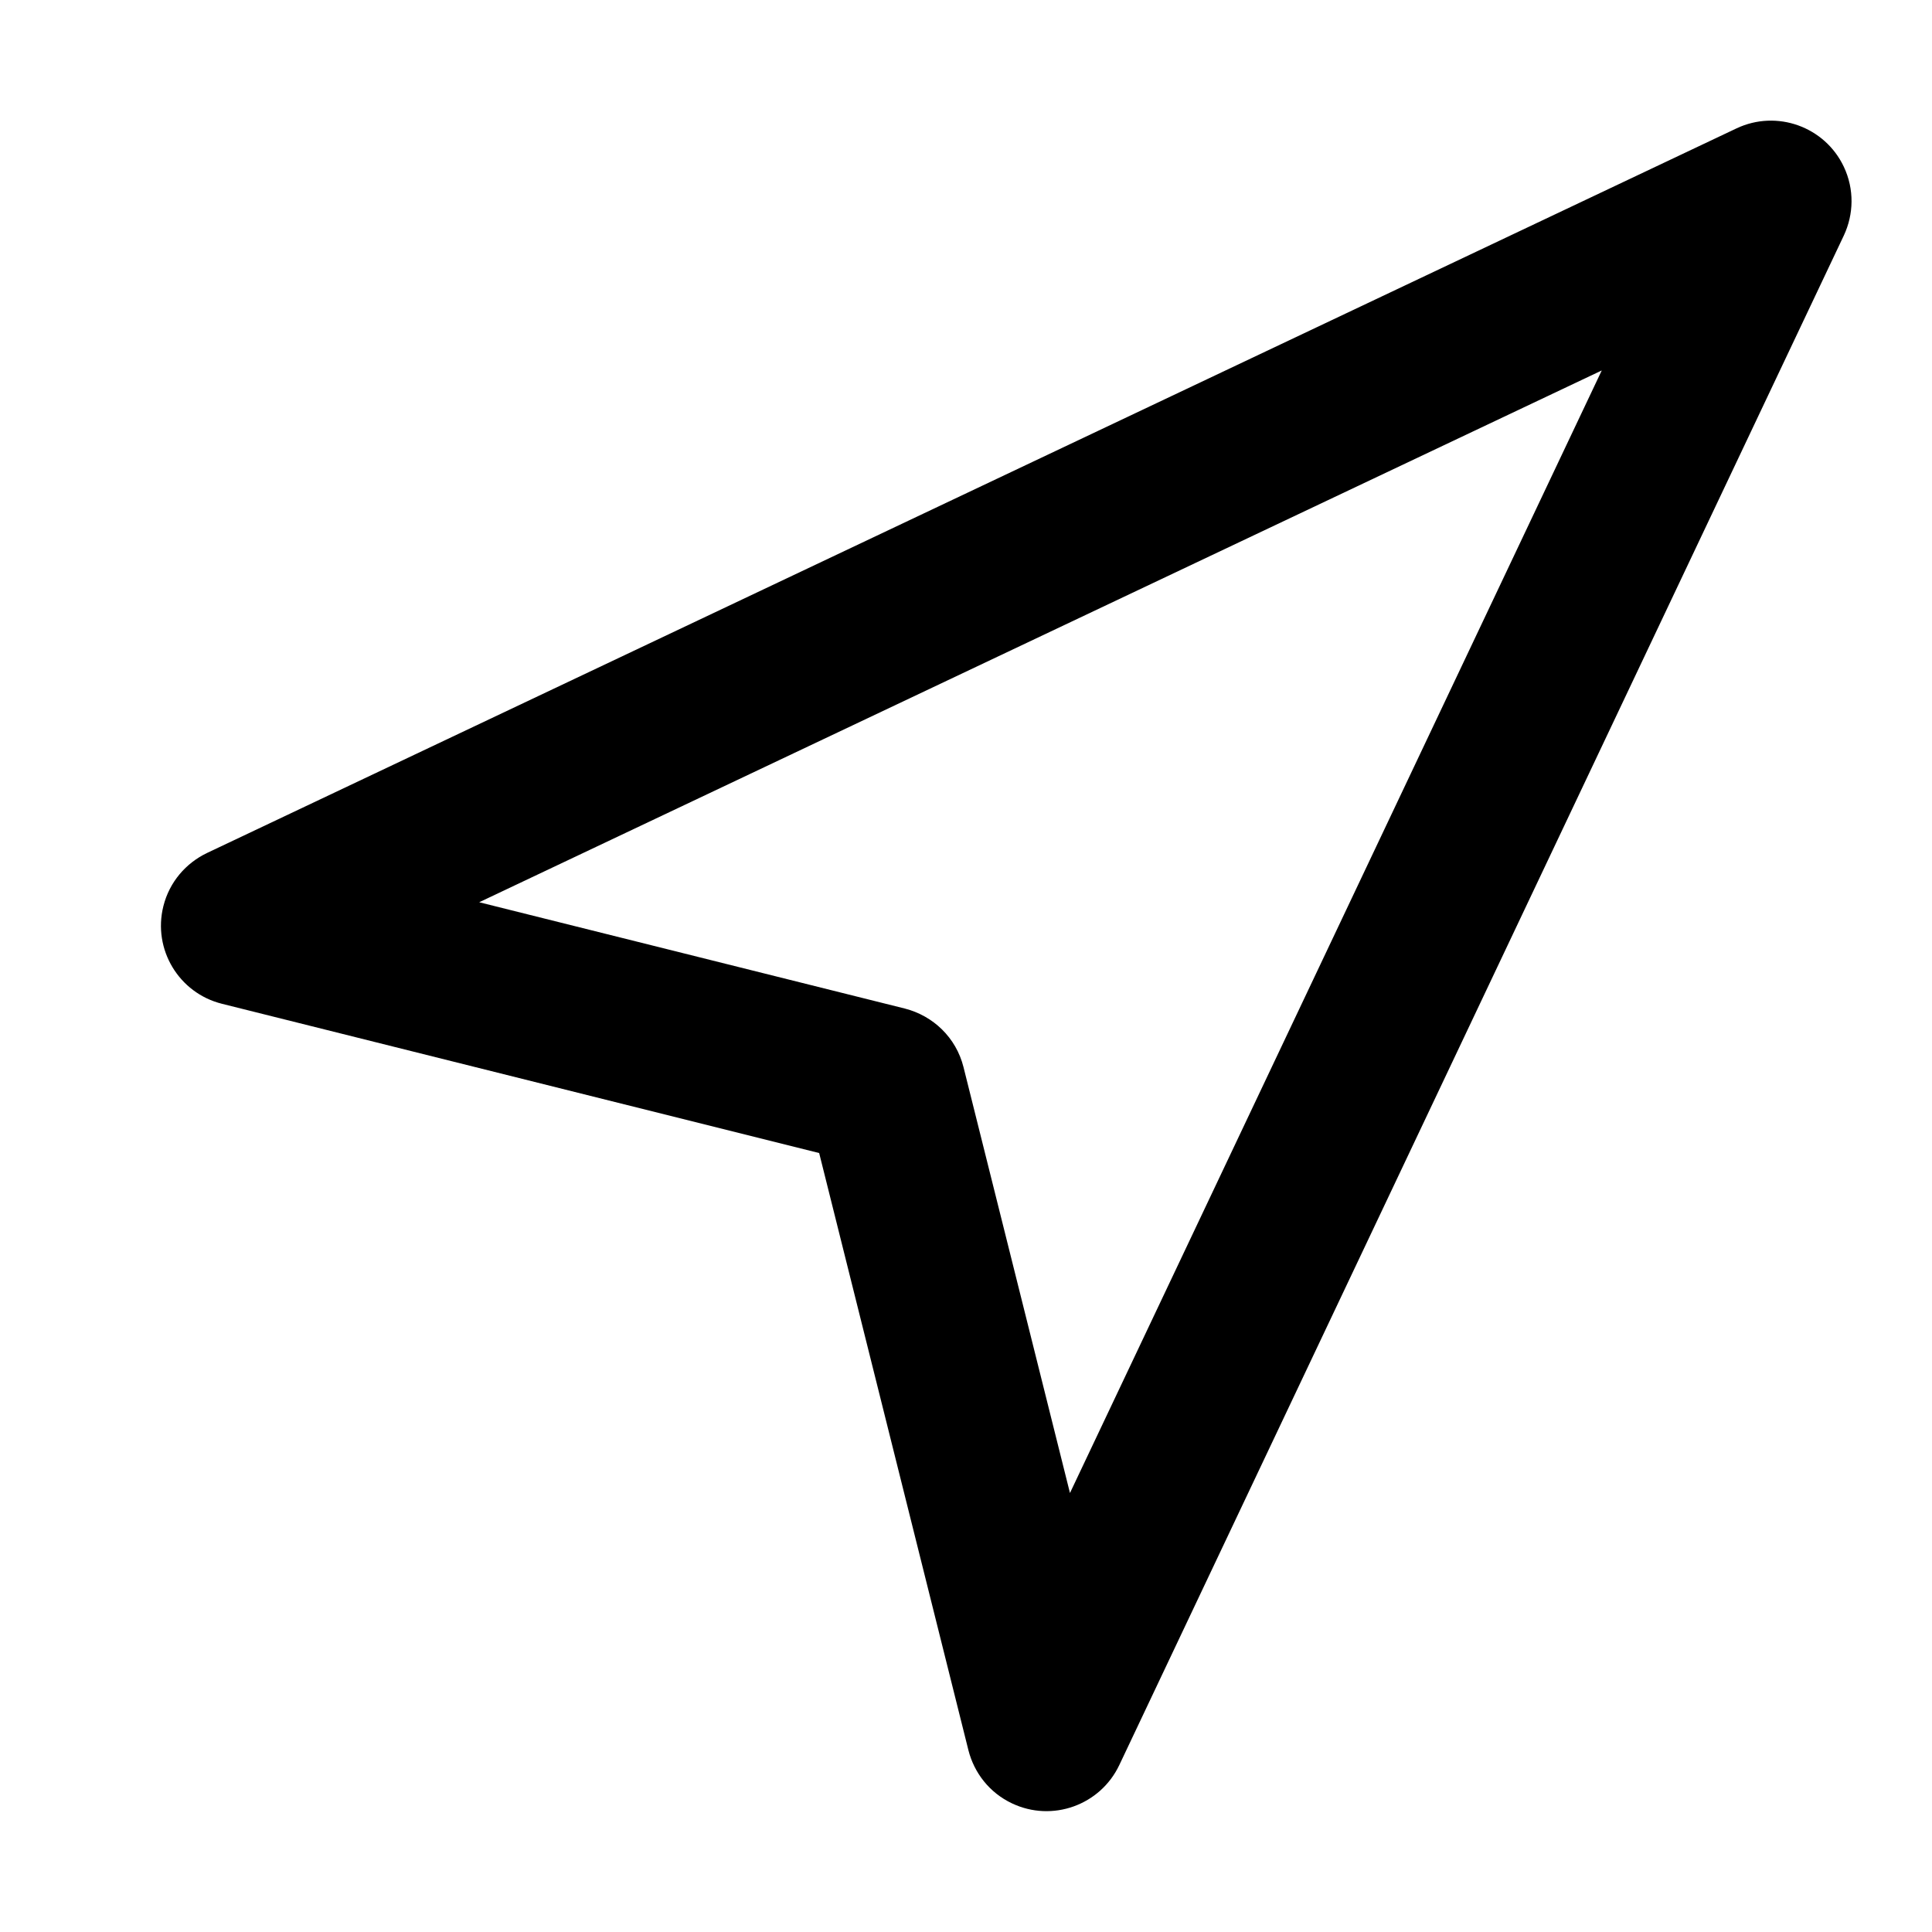 <!-- Generated by IcoMoon.io -->
<svg version="1.1" xmlns="http://www.w3.org/2000/svg" width="32" height="32" viewBox="0 0 32 32">
<title>line-location</title>
<path d="M3.429 14.128c-0.349 0.167-0.623 0.48-0.723 0.881-0.179 0.715 0.256 1.439 0.971 1.617l9.891 2.472 2.472 9.891c0.095 0.375 0.348 0.704 0.723 0.881 0.665 0.315 1.46 0.031 1.776-0.635l12-25.333c0.165-0.351 0.177-0.767 0-1.141-0.315-0.665-1.111-0.949-1.776-0.635zM7.937 14.944l18.593-8.808-8.808 18.593-1.763-7.053c-0.123-0.492-0.504-0.851-0.971-0.971z"></path>
</svg>
